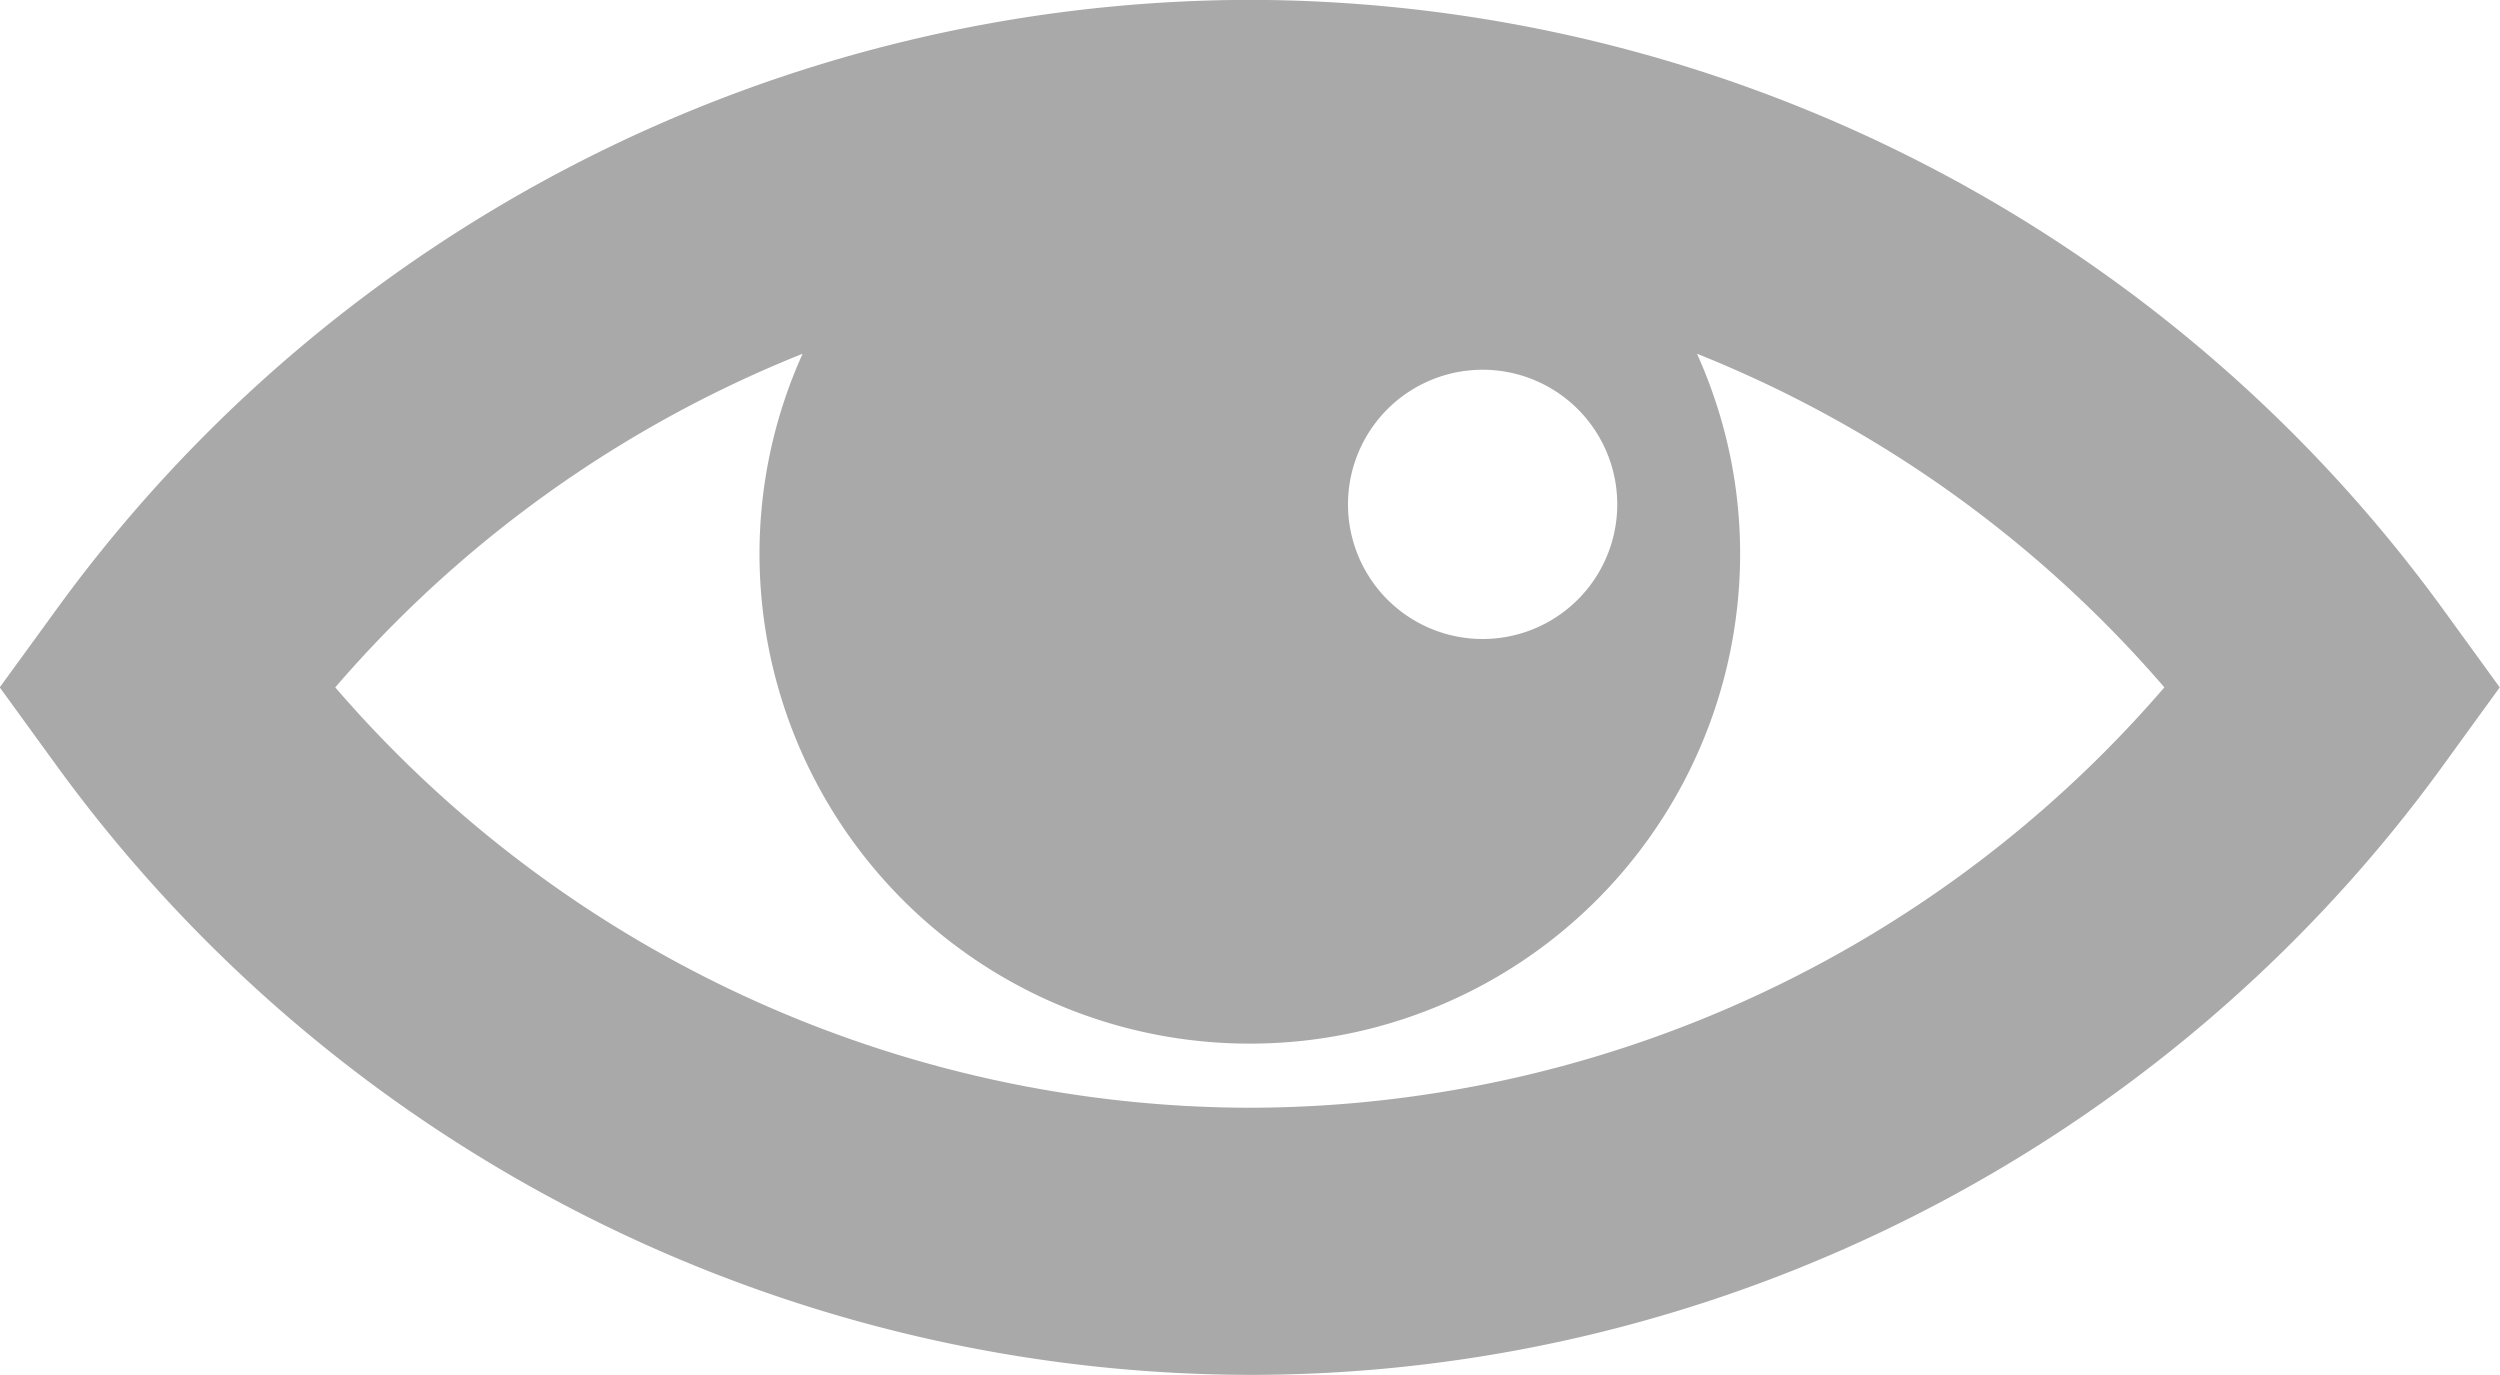<svg xmlns="http://www.w3.org/2000/svg" width="20" height="11">
    <path fill="#A9A9A9" fill-rule="evenodd" d="M9.999-.001A11.822 11.822 0 0 0 .454 4.872l-.456.627.456.628a11.827 11.827 0 0 0 9.545 4.872c3.763 0 7.332-1.822 9.544-4.873l.455-.627-.455-.627A11.826 11.826 0 0 0 9.999-.001zm2.939 4.037a1.077 1.077 0 1 1-2.154-.002 1.077 1.077 0 0 1 2.154.002zM9.999 8.862a9.68 9.68 0 0 1-7.317-3.363A9.67 9.67 0 0 1 6.421 2.83a3.884 3.884 0 0 0-.345 1.601 3.92 3.92 0 0 0 3.923 3.918 3.92 3.92 0 0 0 3.922-3.918c0-.572-.125-1.112-.345-1.601a9.67 9.67 0 0 1 3.739 2.669 9.68 9.68 0 0 1-7.316 3.363z"/>
</svg>
